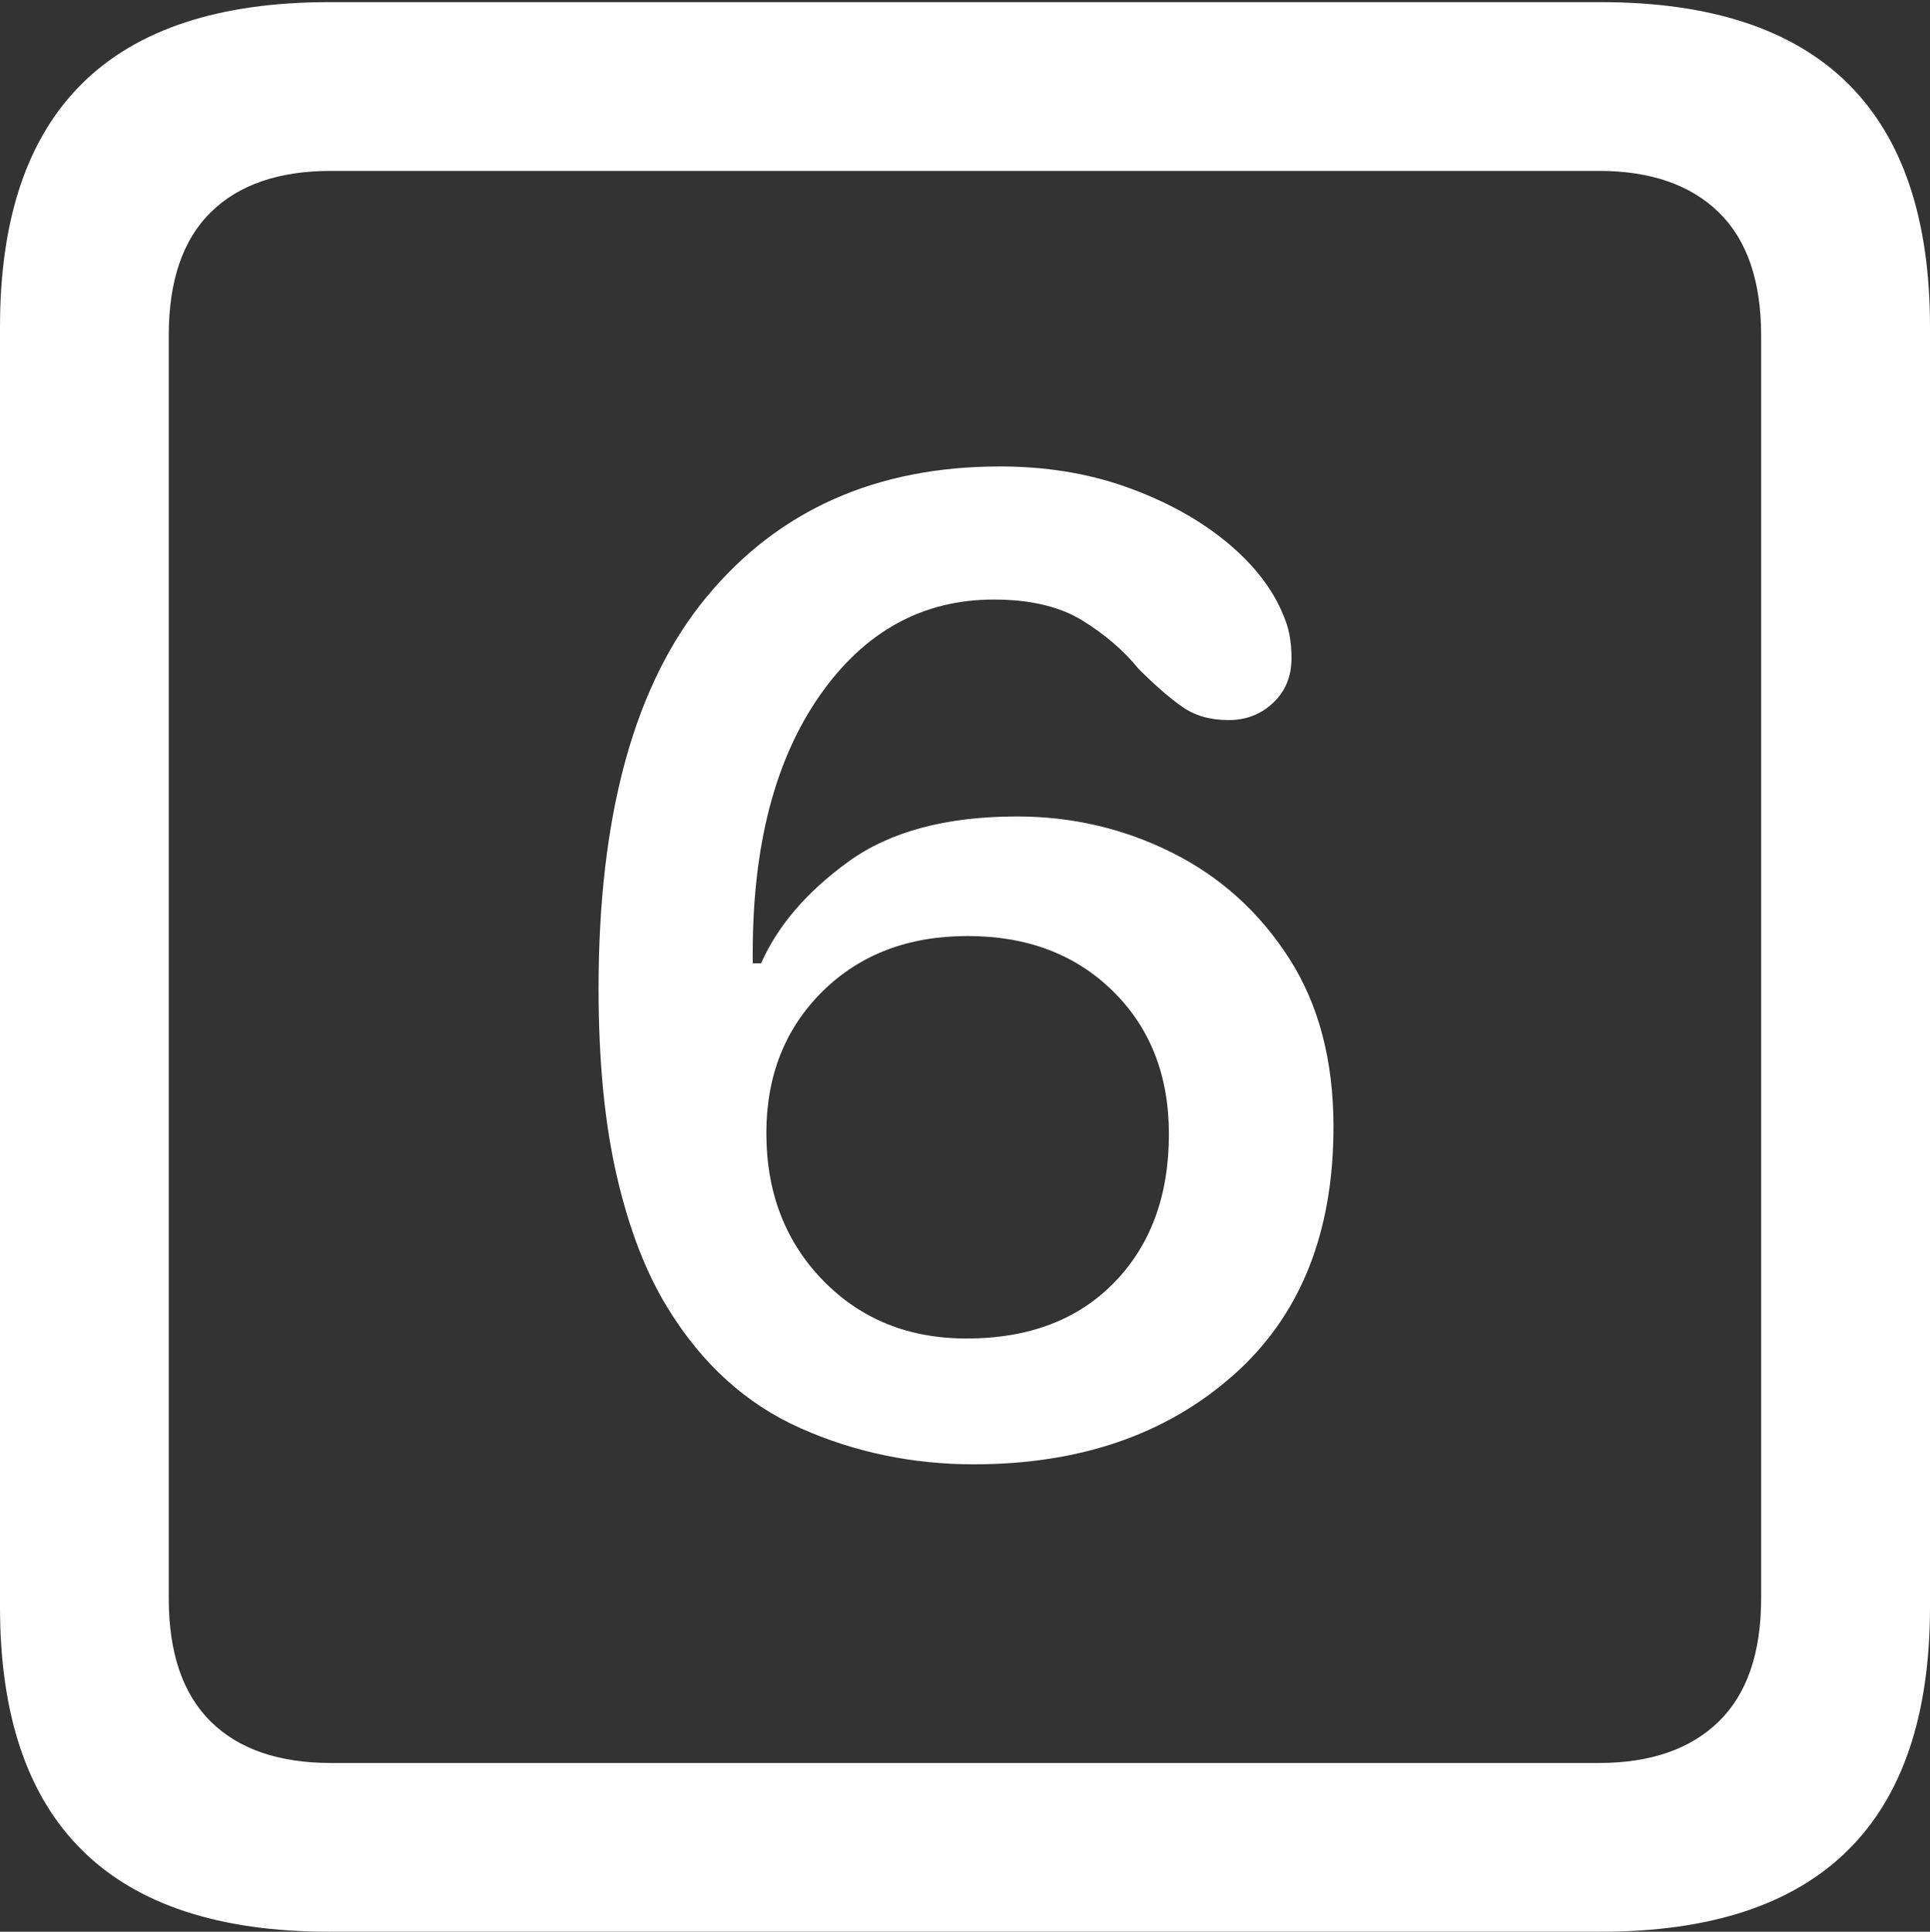 <?xml version="1.0" encoding="UTF-8"?>
<!--Generator: Apple Native CoreSVG 175.5-->
<!DOCTYPE svg
PUBLIC "-//W3C//DTD SVG 1.1//EN"
       "http://www.w3.org/Graphics/SVG/1.1/DTD/svg11.dtd">
<svg version="1.1" xmlns="http://www.w3.org/2000/svg" xmlns:xlink="http://www.w3.org/1999/xlink" width="17.979" height="17.998">
 <rect width="100%" height="100%" fill="#333333" stroke="none"/>
 <g>
  <rect height="17.998" opacity="0" width="17.979" x="0" y="0"/>
  <path d="M3.066 17.998L14.912 17.998Q16.445 17.998 17.212 17.241Q17.979 16.484 17.979 14.971L17.979 3.047Q17.979 1.533 17.212 0.776Q16.445 0.02 14.912 0.02L3.066 0.02Q1.533 0.02 0.767 0.776Q0 1.533 0 3.047L0 14.971Q0 16.484 0.767 17.241Q1.533 17.998 3.066 17.998ZM3.086 16.426Q2.354 16.426 1.963 16.04Q1.572 15.654 1.572 14.893L1.572 3.125Q1.572 2.363 1.963 1.978Q2.354 1.592 3.086 1.592L14.893 1.592Q15.615 1.592 16.011 1.978Q16.406 2.363 16.406 3.125L16.406 14.893Q16.406 15.654 16.011 16.04Q15.615 16.426 14.893 16.426Z" fill="#ffffff"/>
  <path d="M9.072 13.643Q10.547 13.643 11.484 12.817Q12.422 11.992 12.422 10.498Q12.422 9.57 12.007 8.926Q11.592 8.281 10.918 7.944Q10.244 7.607 9.473 7.607Q8.486 7.607 7.905 8.027Q7.324 8.447 7.09 8.975Q7.07 8.975 7.051 8.975Q7.031 8.975 7.012 8.975Q7.012 8.945 7.012 8.926Q7.012 8.906 7.012 8.877Q7.012 7.373 7.637 6.479Q8.262 5.586 9.258 5.586Q9.766 5.586 10.083 5.781Q10.4 5.977 10.605 6.23Q10.84 6.465 11.016 6.587Q11.191 6.709 11.445 6.709Q11.69 6.709 11.86 6.548Q12.031 6.387 12.031 6.133Q12.031 6.016 12.012 5.913Q11.992 5.811 11.943 5.703Q11.787 5.342 11.406 5.034Q11.025 4.727 10.488 4.536Q9.951 4.346 9.316 4.346Q7.588 4.346 6.582 5.562Q5.576 6.777 5.576 9.209Q5.576 10.225 5.747 10.962Q5.918 11.699 6.221 12.188Q6.699 12.969 7.456 13.306Q8.213 13.643 9.072 13.643ZM9.004 12.471Q8.193 12.471 7.666 11.929Q7.139 11.387 7.139 10.557Q7.139 9.756 7.661 9.238Q8.184 8.721 9.014 8.721Q9.844 8.721 10.366 9.233Q10.889 9.746 10.889 10.566Q10.889 11.426 10.381 11.948Q9.873 12.471 9.004 12.471Z" fill="#ffffff"/>
 </g>
</svg>
